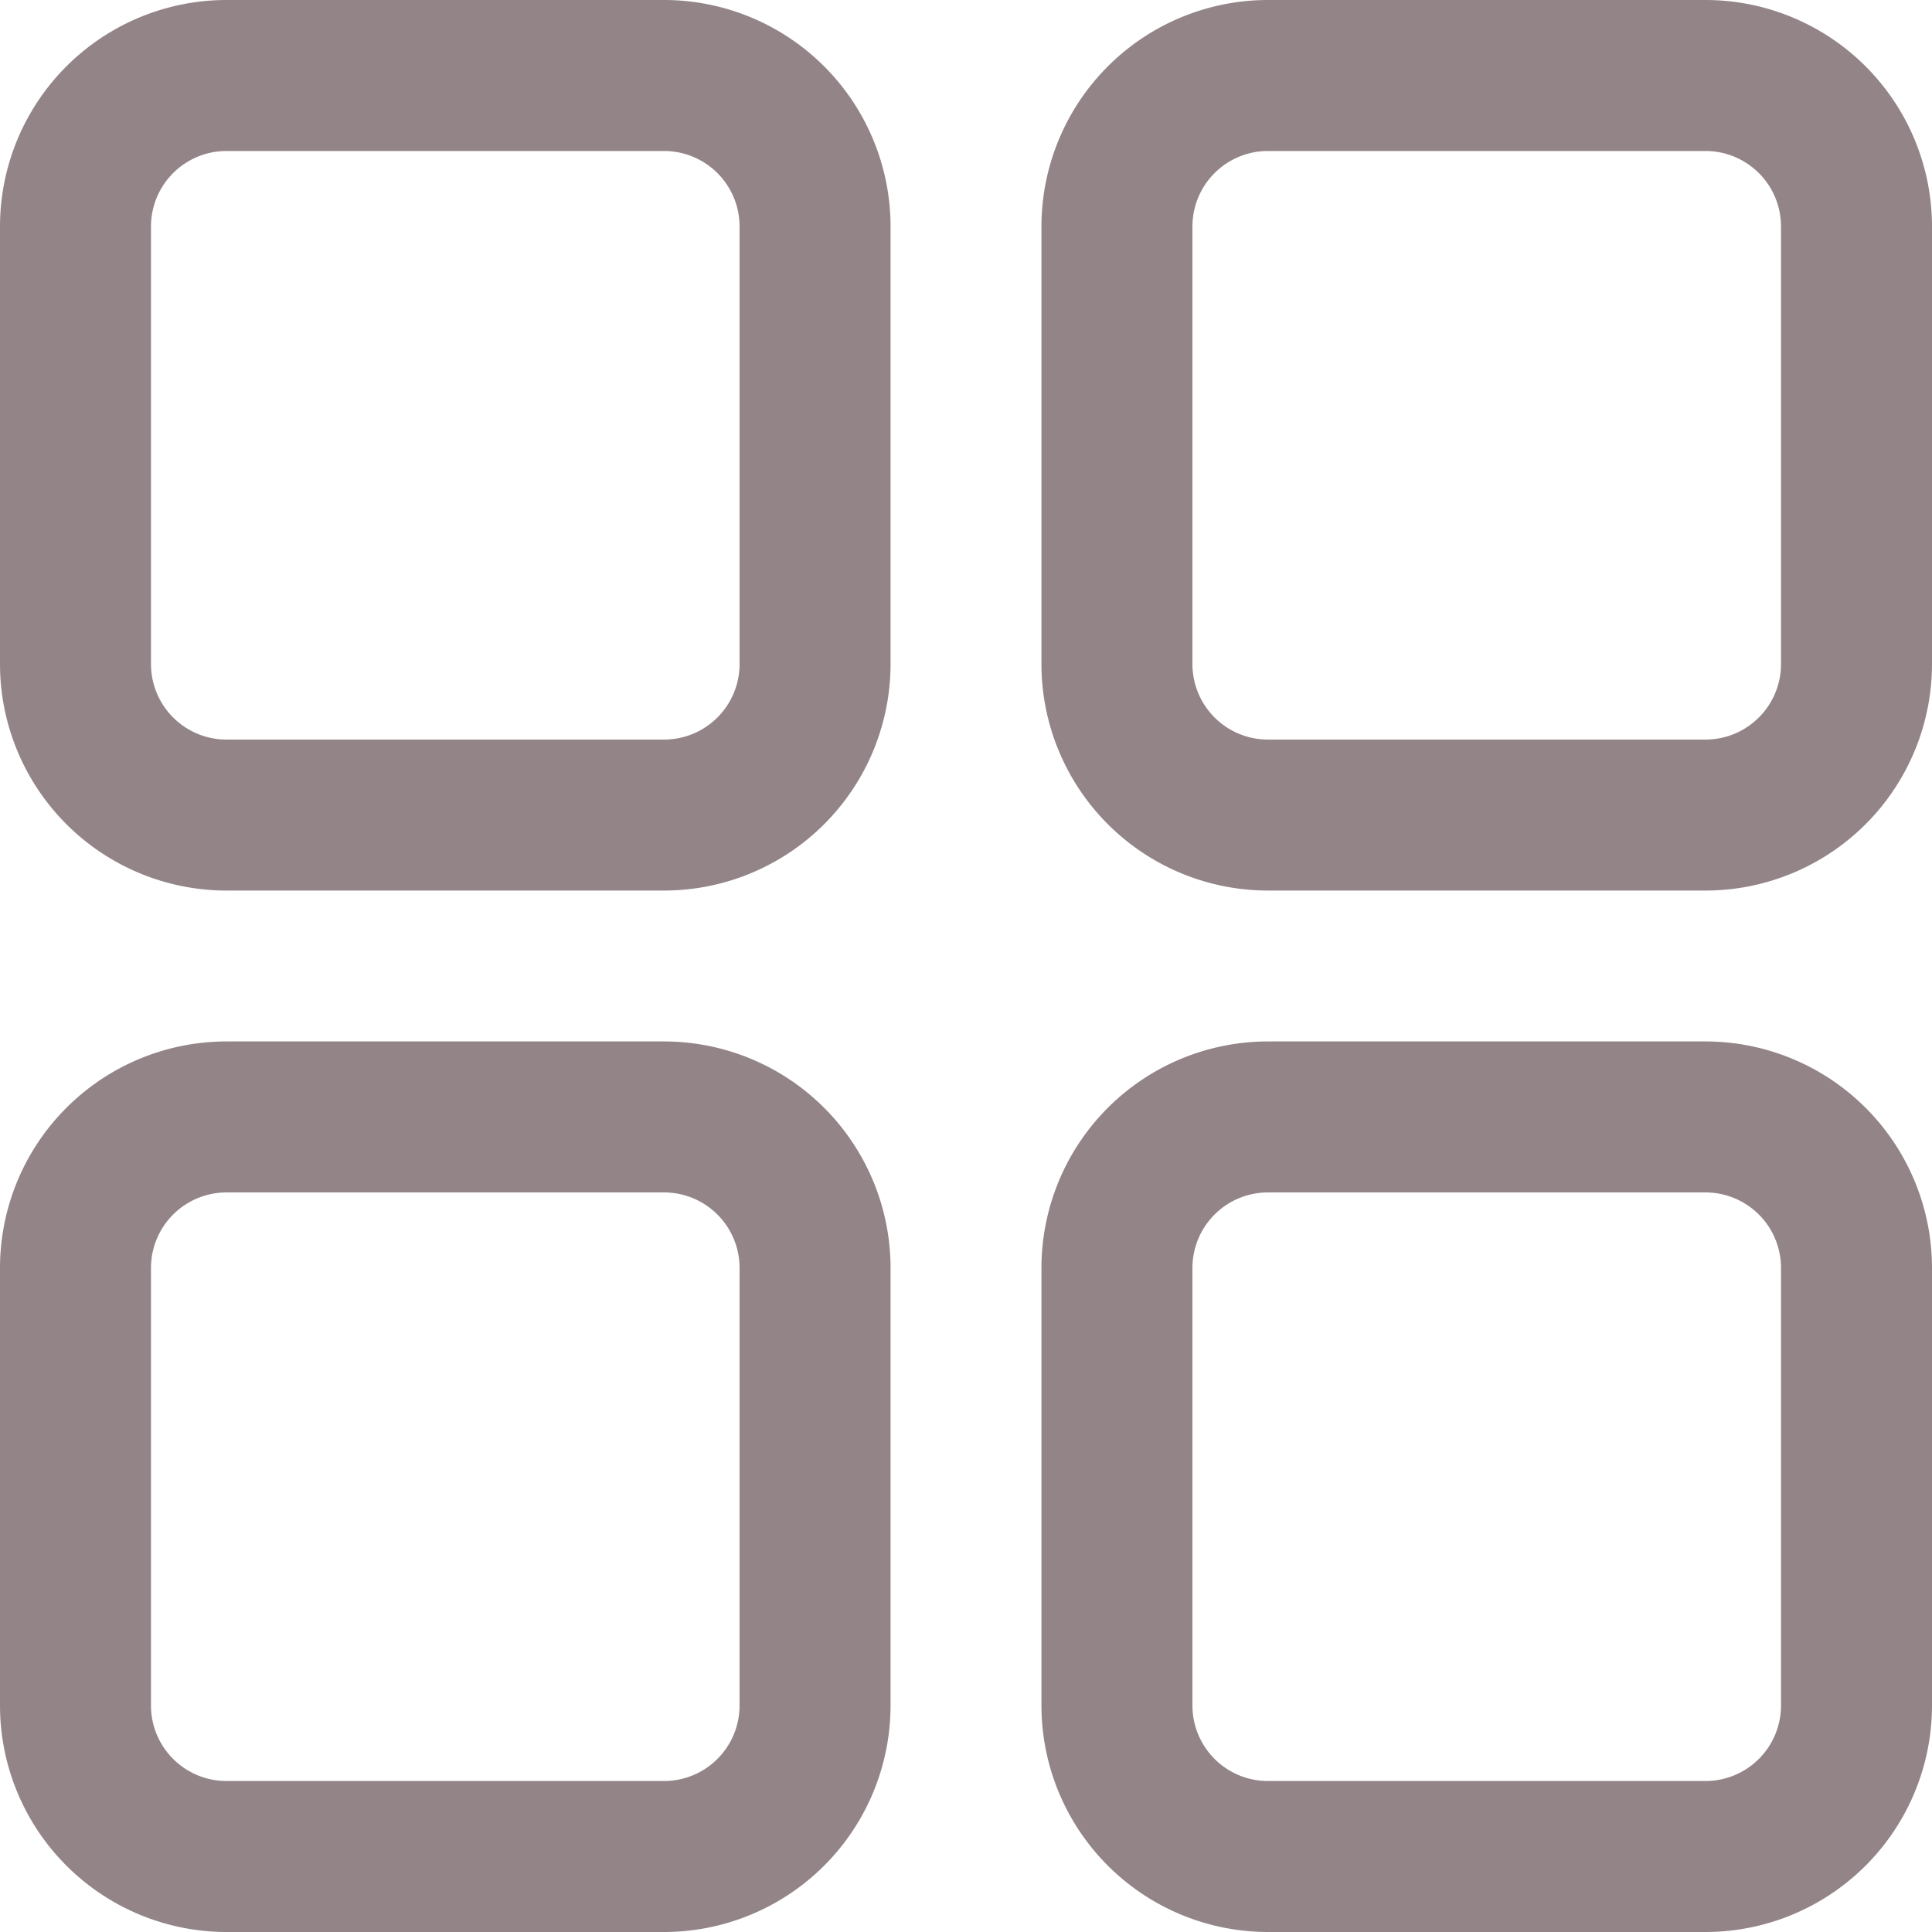 <svg xmlns="http://www.w3.org/2000/svg" width="20" height="20" viewBox="0 0 20 20"><path d="M17.656,10.781H13.125a2.346,2.346,0,0,0-2.344,2.344v4.531A2.346,2.346,0,0,0,13.125,20h4.531A2.346,2.346,0,0,0,20,17.656V13.125A2.346,2.346,0,0,0,17.656,10.781Zm.781,6.875a.782.782,0,0,1-.781.781H13.125a.782.782,0,0,1-.781-.781V13.125a.782.782,0,0,1,.781-.781h4.531a.782.782,0,0,1,.781.781ZM6.875,10.781H2.344A2.346,2.346,0,0,0,0,13.125v4.531A2.346,2.346,0,0,0,2.344,20H6.875a2.346,2.346,0,0,0,2.344-2.344V13.125A2.346,2.346,0,0,0,6.875,10.781Zm.781,6.875a.782.782,0,0,1-.781.781H2.344a.782.782,0,0,1-.781-.781V13.125a.782.782,0,0,1,.781-.781H6.875a.782.782,0,0,1,.781.781ZM6.875,0H2.344A2.346,2.346,0,0,0,0,2.344V6.875A2.346,2.346,0,0,0,2.344,9.219H6.875A2.346,2.346,0,0,0,9.219,6.875V2.344A2.346,2.346,0,0,0,6.875,0Zm.781,6.875a.782.782,0,0,1-.781.781H2.344a.782.782,0,0,1-.781-.781V2.344a.782.782,0,0,1,.781-.781H6.875a.782.782,0,0,1,.781.781ZM17.656,0H13.125a2.346,2.346,0,0,0-2.344,2.344V6.875a2.346,2.346,0,0,0,2.344,2.344h4.531A2.346,2.346,0,0,0,20,6.875V2.344A2.346,2.346,0,0,0,17.656,0Zm.781,6.875a.782.782,0,0,1-.781.781H13.125a.782.782,0,0,1-.781-.781V2.344a.782.782,0,0,1,.781-.781h4.531a.782.782,0,0,1,.781.781Z" fill="#938488"/></svg>